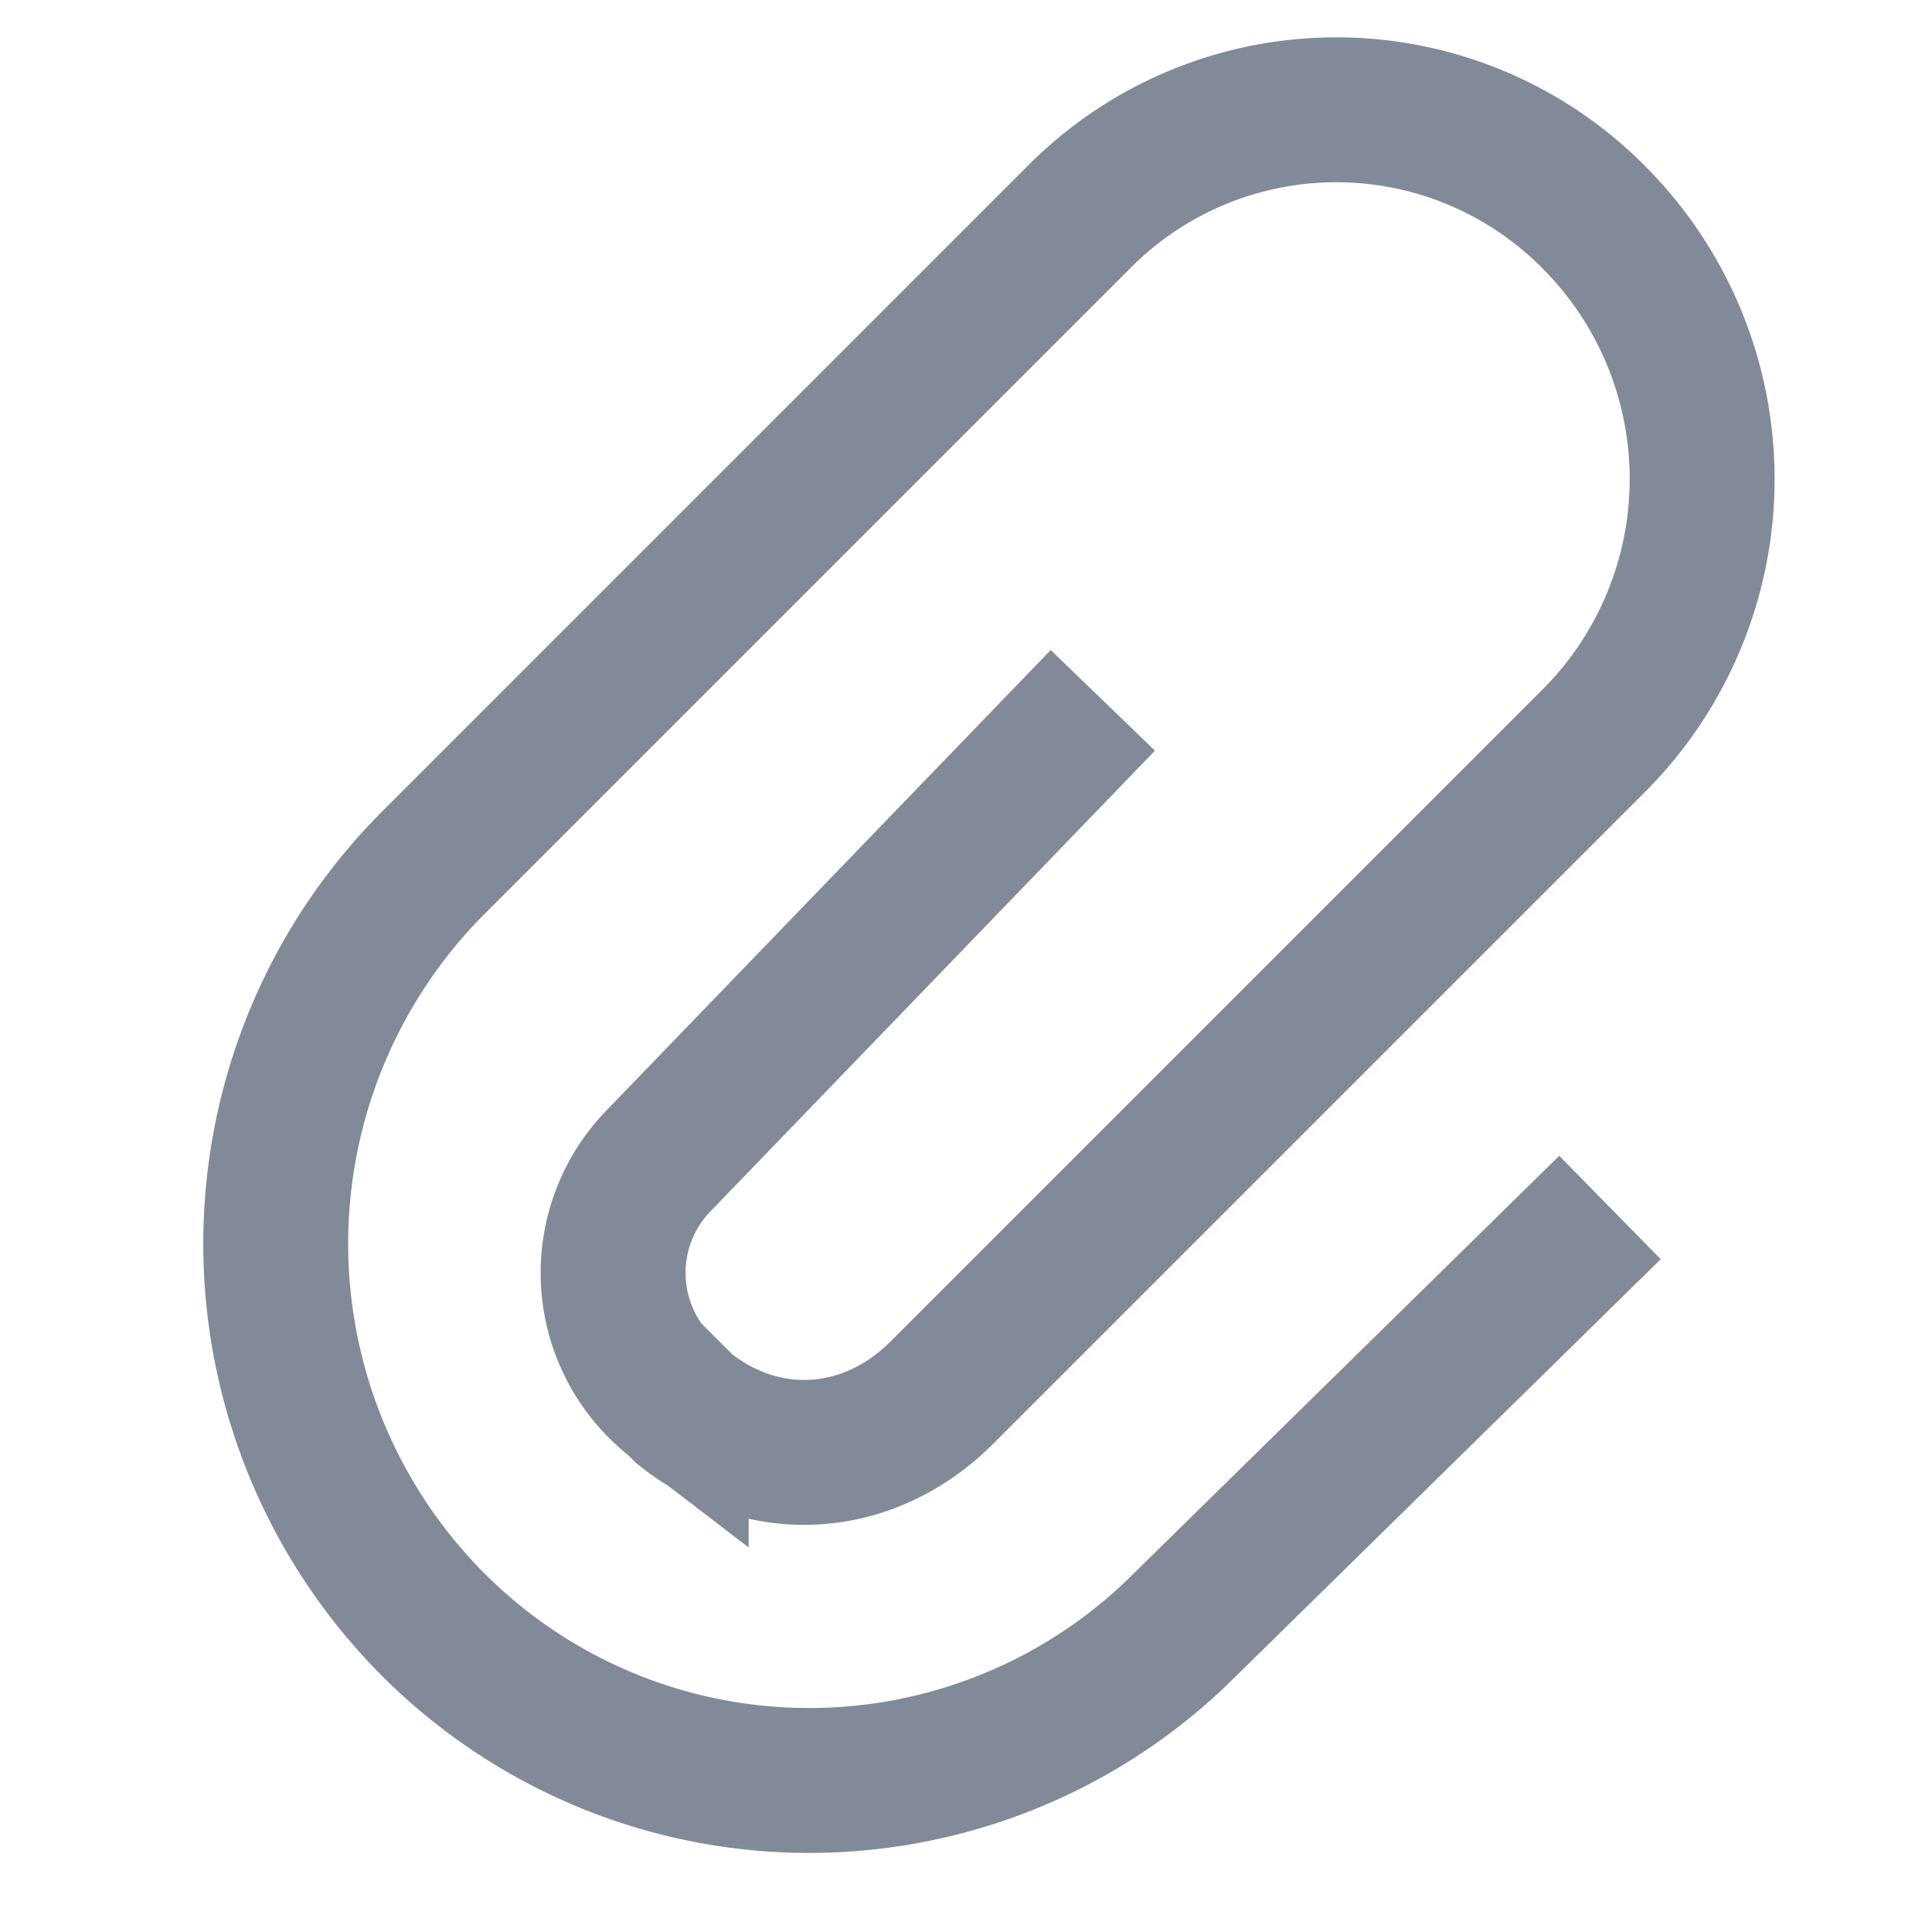 <svg xmlns="http://www.w3.org/2000/svg" viewBox="0 0 24 24" width="24" height="24"><path fill="none" stroke="#828a99" stroke-width="1.8" d="M20 15l-5.4 5.3a6.6 6.6 0 0 1-9.2-.1 6.7 6.7 0 0 1 0-9.5l8-8a4.5 4.5 0 0 1 6.4 0 4.6 4.6 0 0 1 0 6.5l-8.1 8.1c-.9.9-2.2 1-3.2.2l-.1-.1a2 2 0 0 1-.2-3l5.5-5.7"/></svg>
